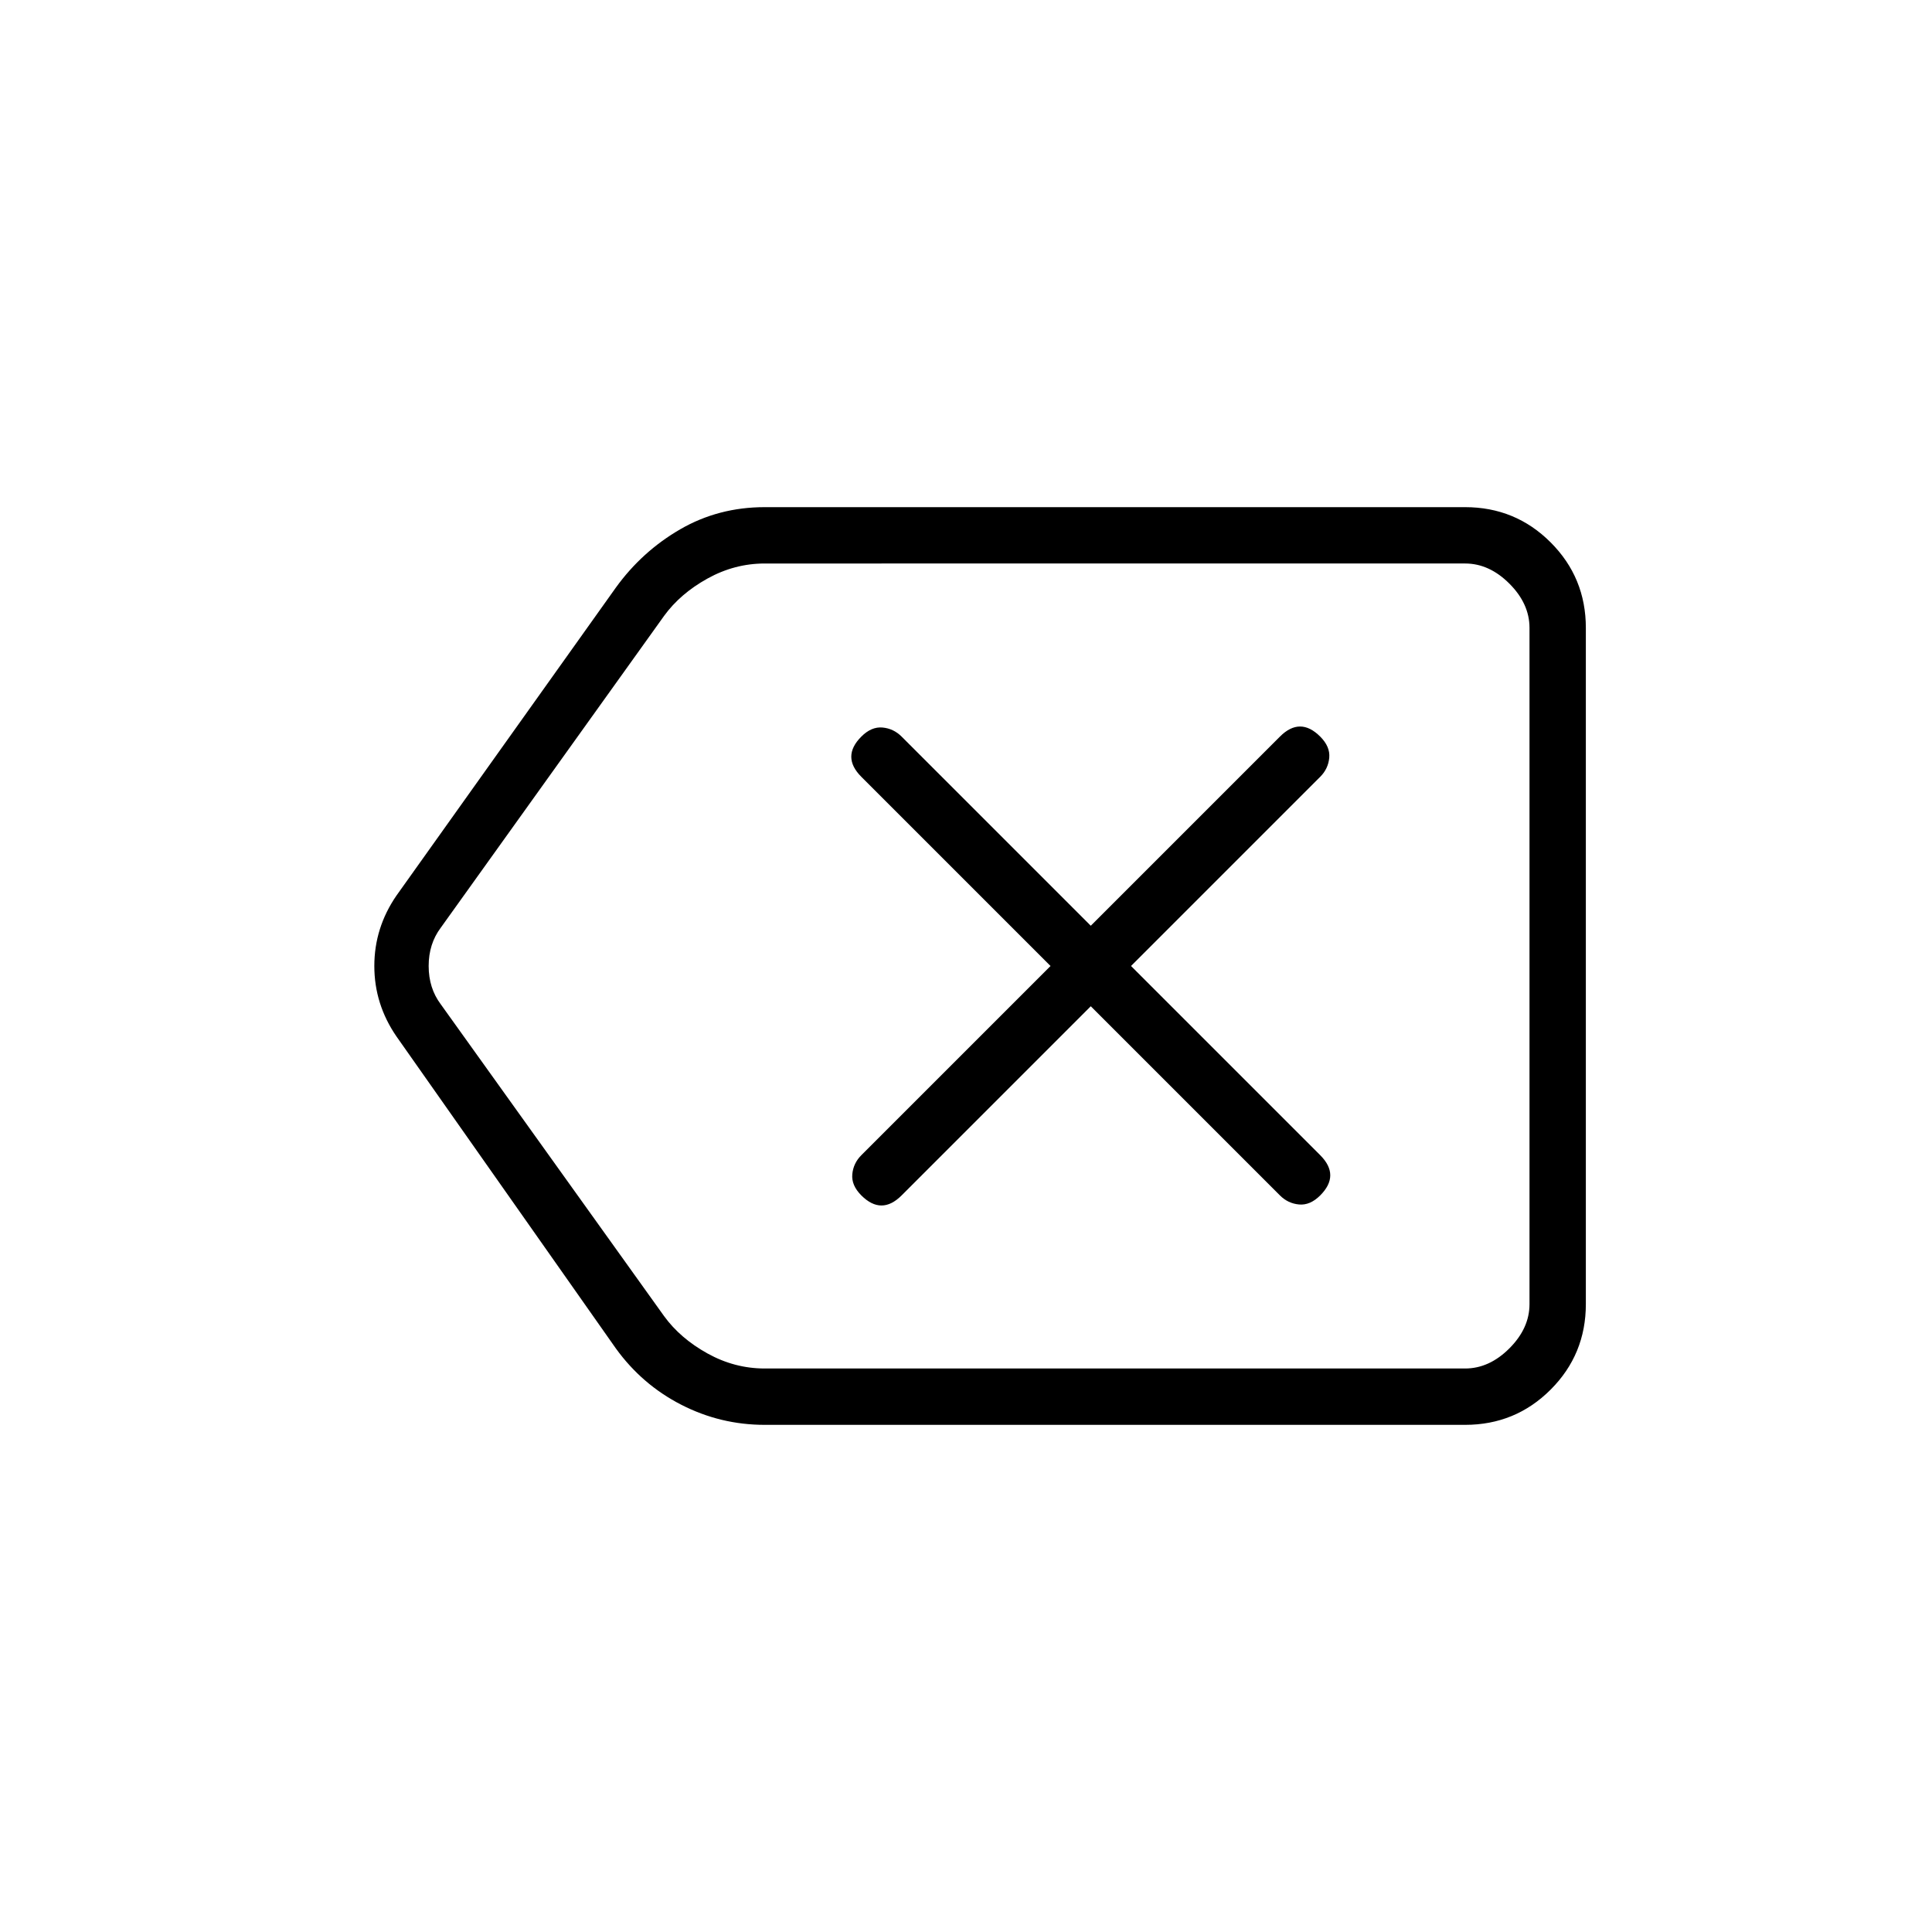 <svg xmlns="http://www.w3.org/2000/svg" height="24" viewBox="0 -960 960 960" width="24"><path d="M380-252q-22 0-41.5-10T306-290L197-445q-11-16-11-35t11-35l109-153q13-18 32-29t42-11h348q25 0 42.5 17.5T788-648v336q0 25-17.5 42.5T728-252H380Zm380-28v-400 400Zm-380 0h348q12 0 22-10t10-22v-336q0-12-10-22t-22-10H380q-15 0-28.5 7.5T330-654L219-499q-6 8-6 19t6 19l111 155q8 11 21.5 18.5T380-280Zm162-180 94 94q4 4 9.5 4.5T656-366q5-5 5-10t-5-10l-94-94 94-94q4-4 4.5-9.5T656-594q-5-5-10-5t-10 5l-94 94-94-94q-4-4-9.5-4.5T428-594q-5 5-5 10t5 10l94 94-94 94q-4 4-4.5 9.5T428-366q5 5 10 5t10-5l94-94Z"/></svg>